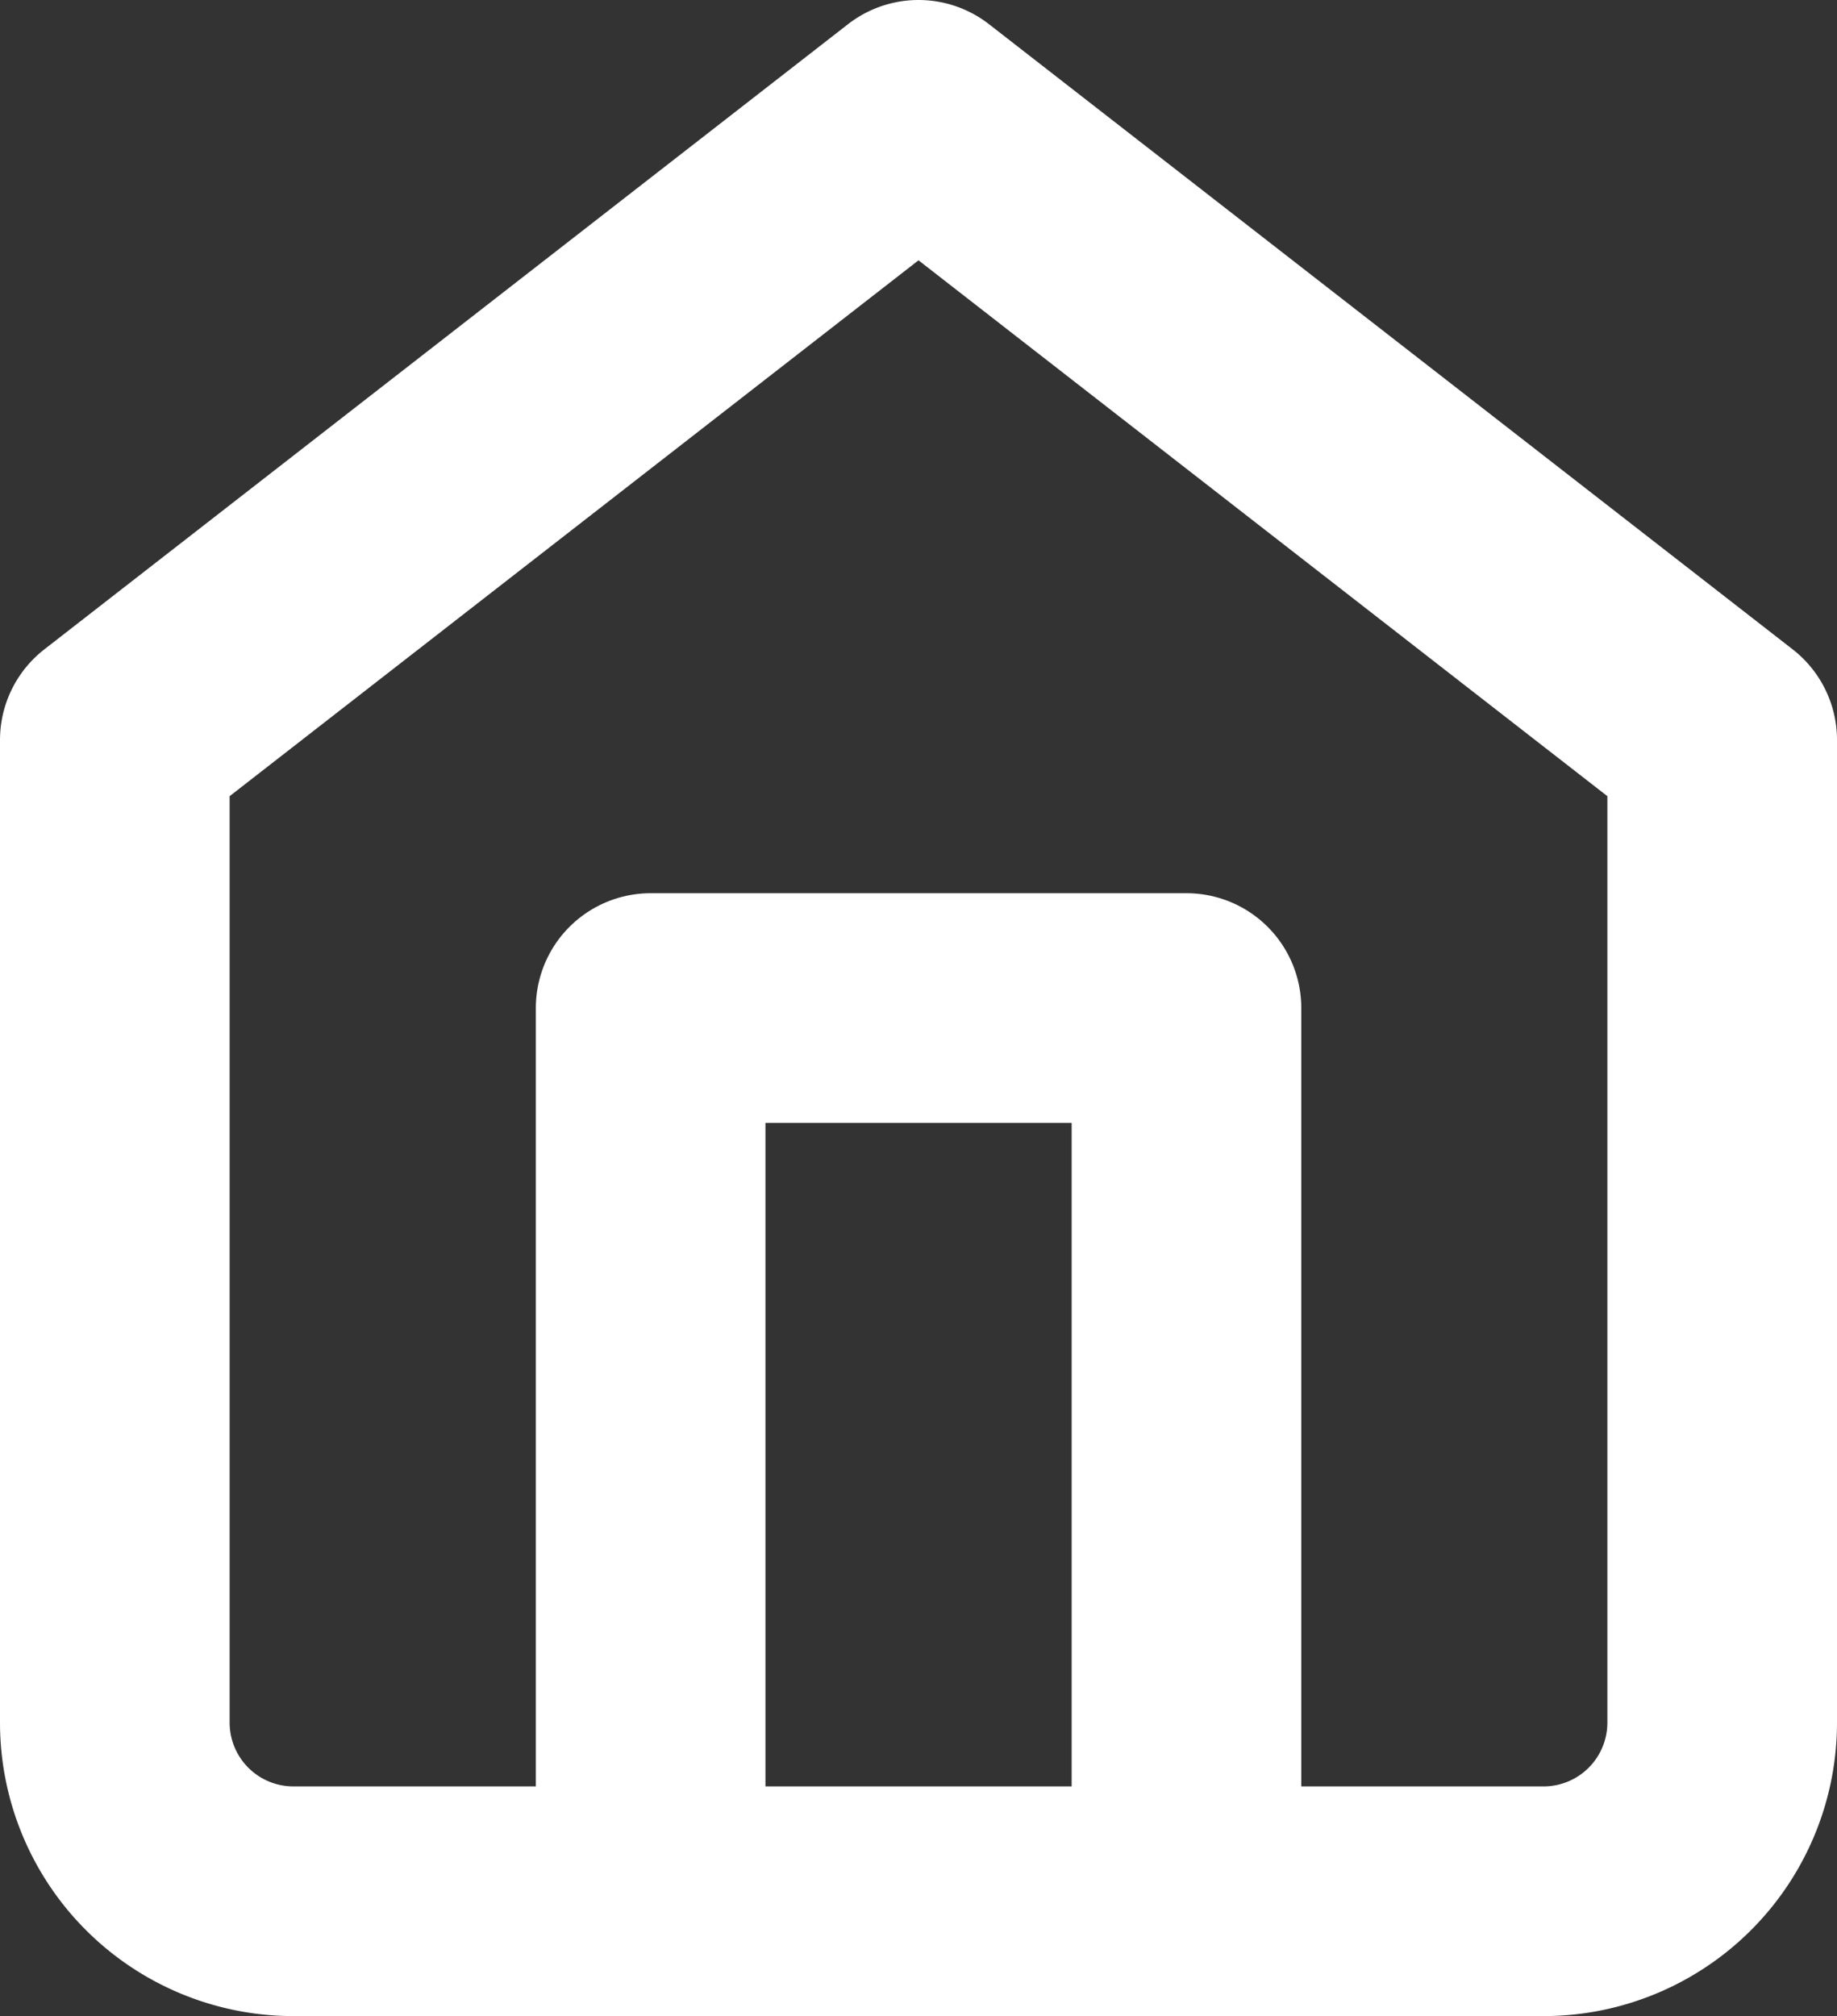 <svg xmlns="http://www.w3.org/2000/svg" width="16" height="17.556" viewBox="0 0 16 17.556">
  <rect x="0" y="0" width="16" height="17.556" fill="#333333" stroke="none"/>
  <g id="home" transform="translate(1 1)">
    <path id="Path" d="M0,5.444,7,0l7,5.444V14a1.556,1.556,0,0,1-1.556,1.556H1.556A1.556,1.556,0,0,1,0,14Z" fill="none" stroke="#fff" stroke-linecap="round" stroke-linejoin="round" stroke-miterlimit="10" stroke-width="2"/>
    <path id="Path-2" data-name="Path" d="M0,7.778V0H4.667V7.778" transform="translate(4.667 7.778)" fill="none" stroke="#fff" stroke-linecap="round" stroke-linejoin="round" stroke-miterlimit="10" stroke-width="2"/>
  </g>
</svg>
